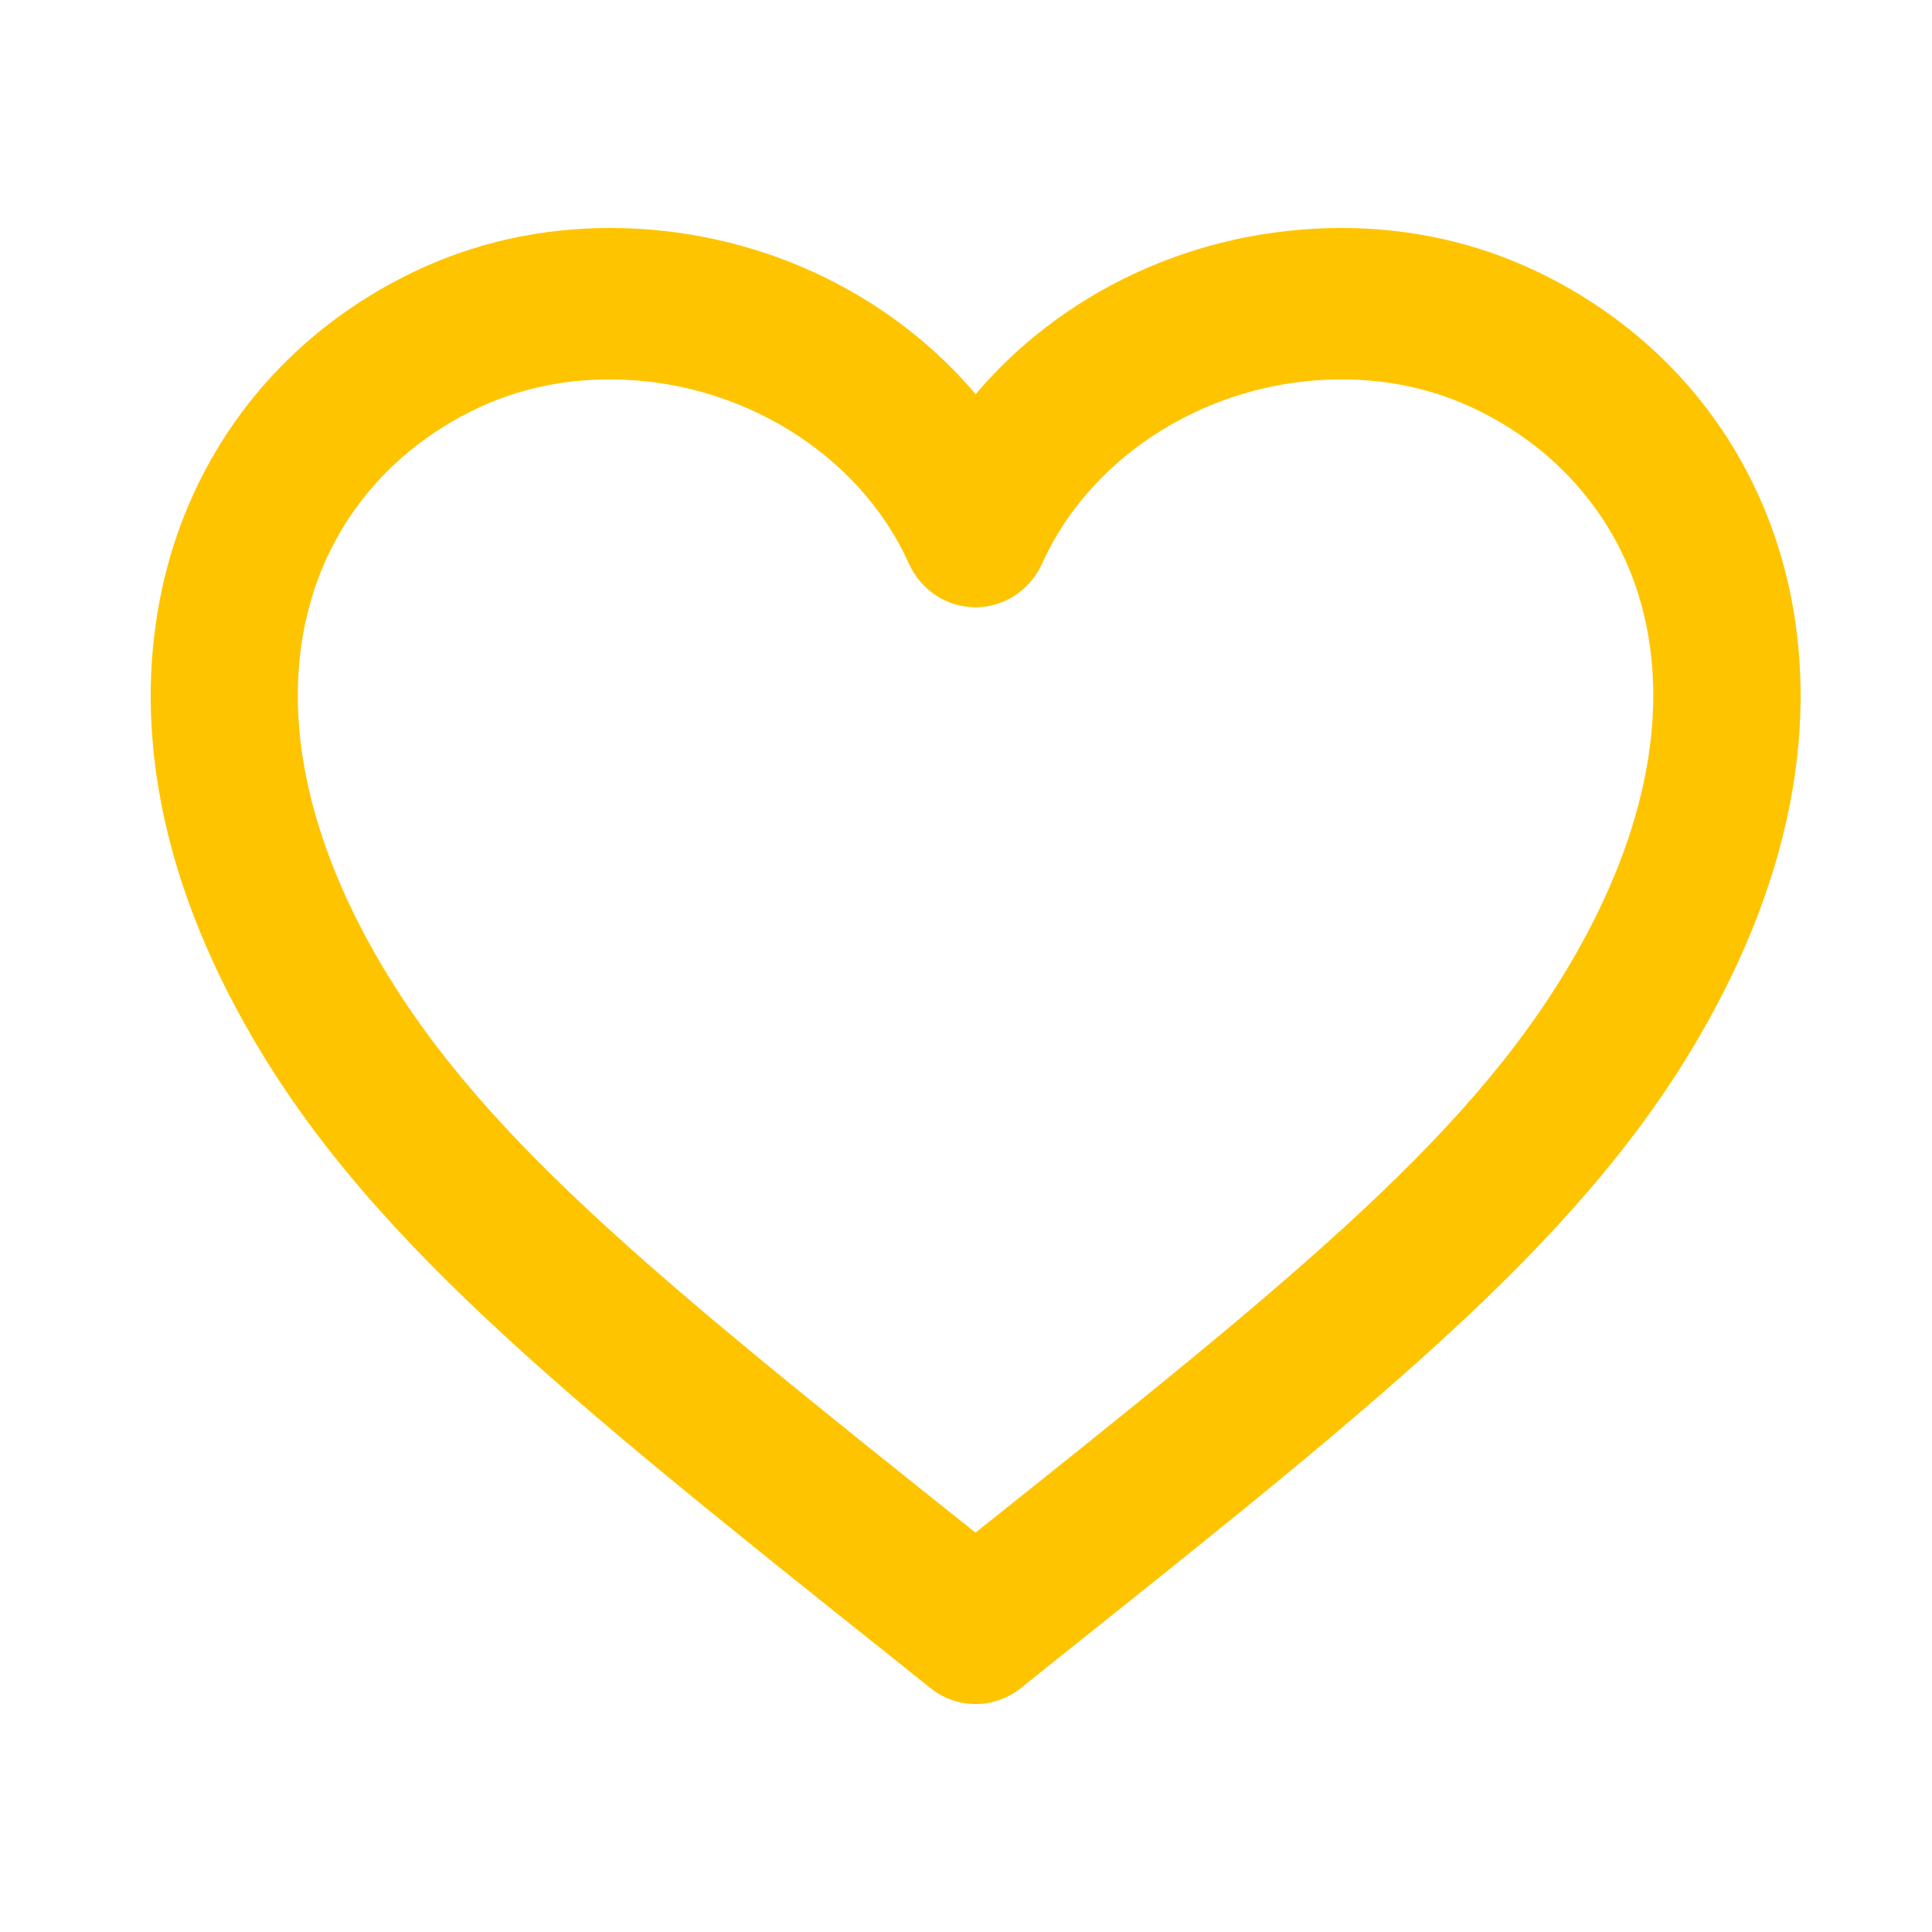 <svg width="25" height="25" viewBox="0 0 25 25" fill="none" xmlns="http://www.w3.org/2000/svg">
<path d="M12.624 22C12.43 22 12.235 21.935 12.073 21.806L11.603 21.43C7.285 17.988 4.679 15.91 3.162 13.138C1.707 10.488 1.882 8.396 2.283 7.107C2.772 5.542 3.872 4.282 5.383 3.559C6.16 3.189 7.004 3 7.891 3C9.765 3 11.497 3.822 12.625 5.178C13.752 3.822 15.483 3 17.359 3C18.245 3 19.089 3.188 19.866 3.558C21.376 4.281 22.478 5.539 22.967 7.106C23.369 8.393 23.542 10.486 22.088 13.136C20.569 15.909 17.96 17.99 13.637 21.437L13.178 21.806C13.014 21.935 12.819 22 12.624 22ZM7.89 4.859C7.267 4.859 6.679 4.989 6.141 5.245C5.092 5.746 4.332 6.609 4 7.676C3.581 9.016 3.835 10.589 4.731 12.224C6.061 14.654 8.397 16.525 12.623 19.896C16.849 16.527 19.185 14.653 20.515 12.225C21.412 10.589 21.665 9.016 21.248 7.676C20.915 6.61 20.154 5.746 19.106 5.245C18.569 4.989 17.981 4.859 17.357 4.859C15.664 4.859 14.09 5.828 13.441 7.269C13.294 7.598 12.974 7.808 12.623 7.808C12.271 7.808 11.953 7.598 11.805 7.269C11.157 5.828 9.584 4.859 7.89 4.859Z" fill="#FFC400" stroke="#FFC400" stroke-width="0.1"/>
</svg>
